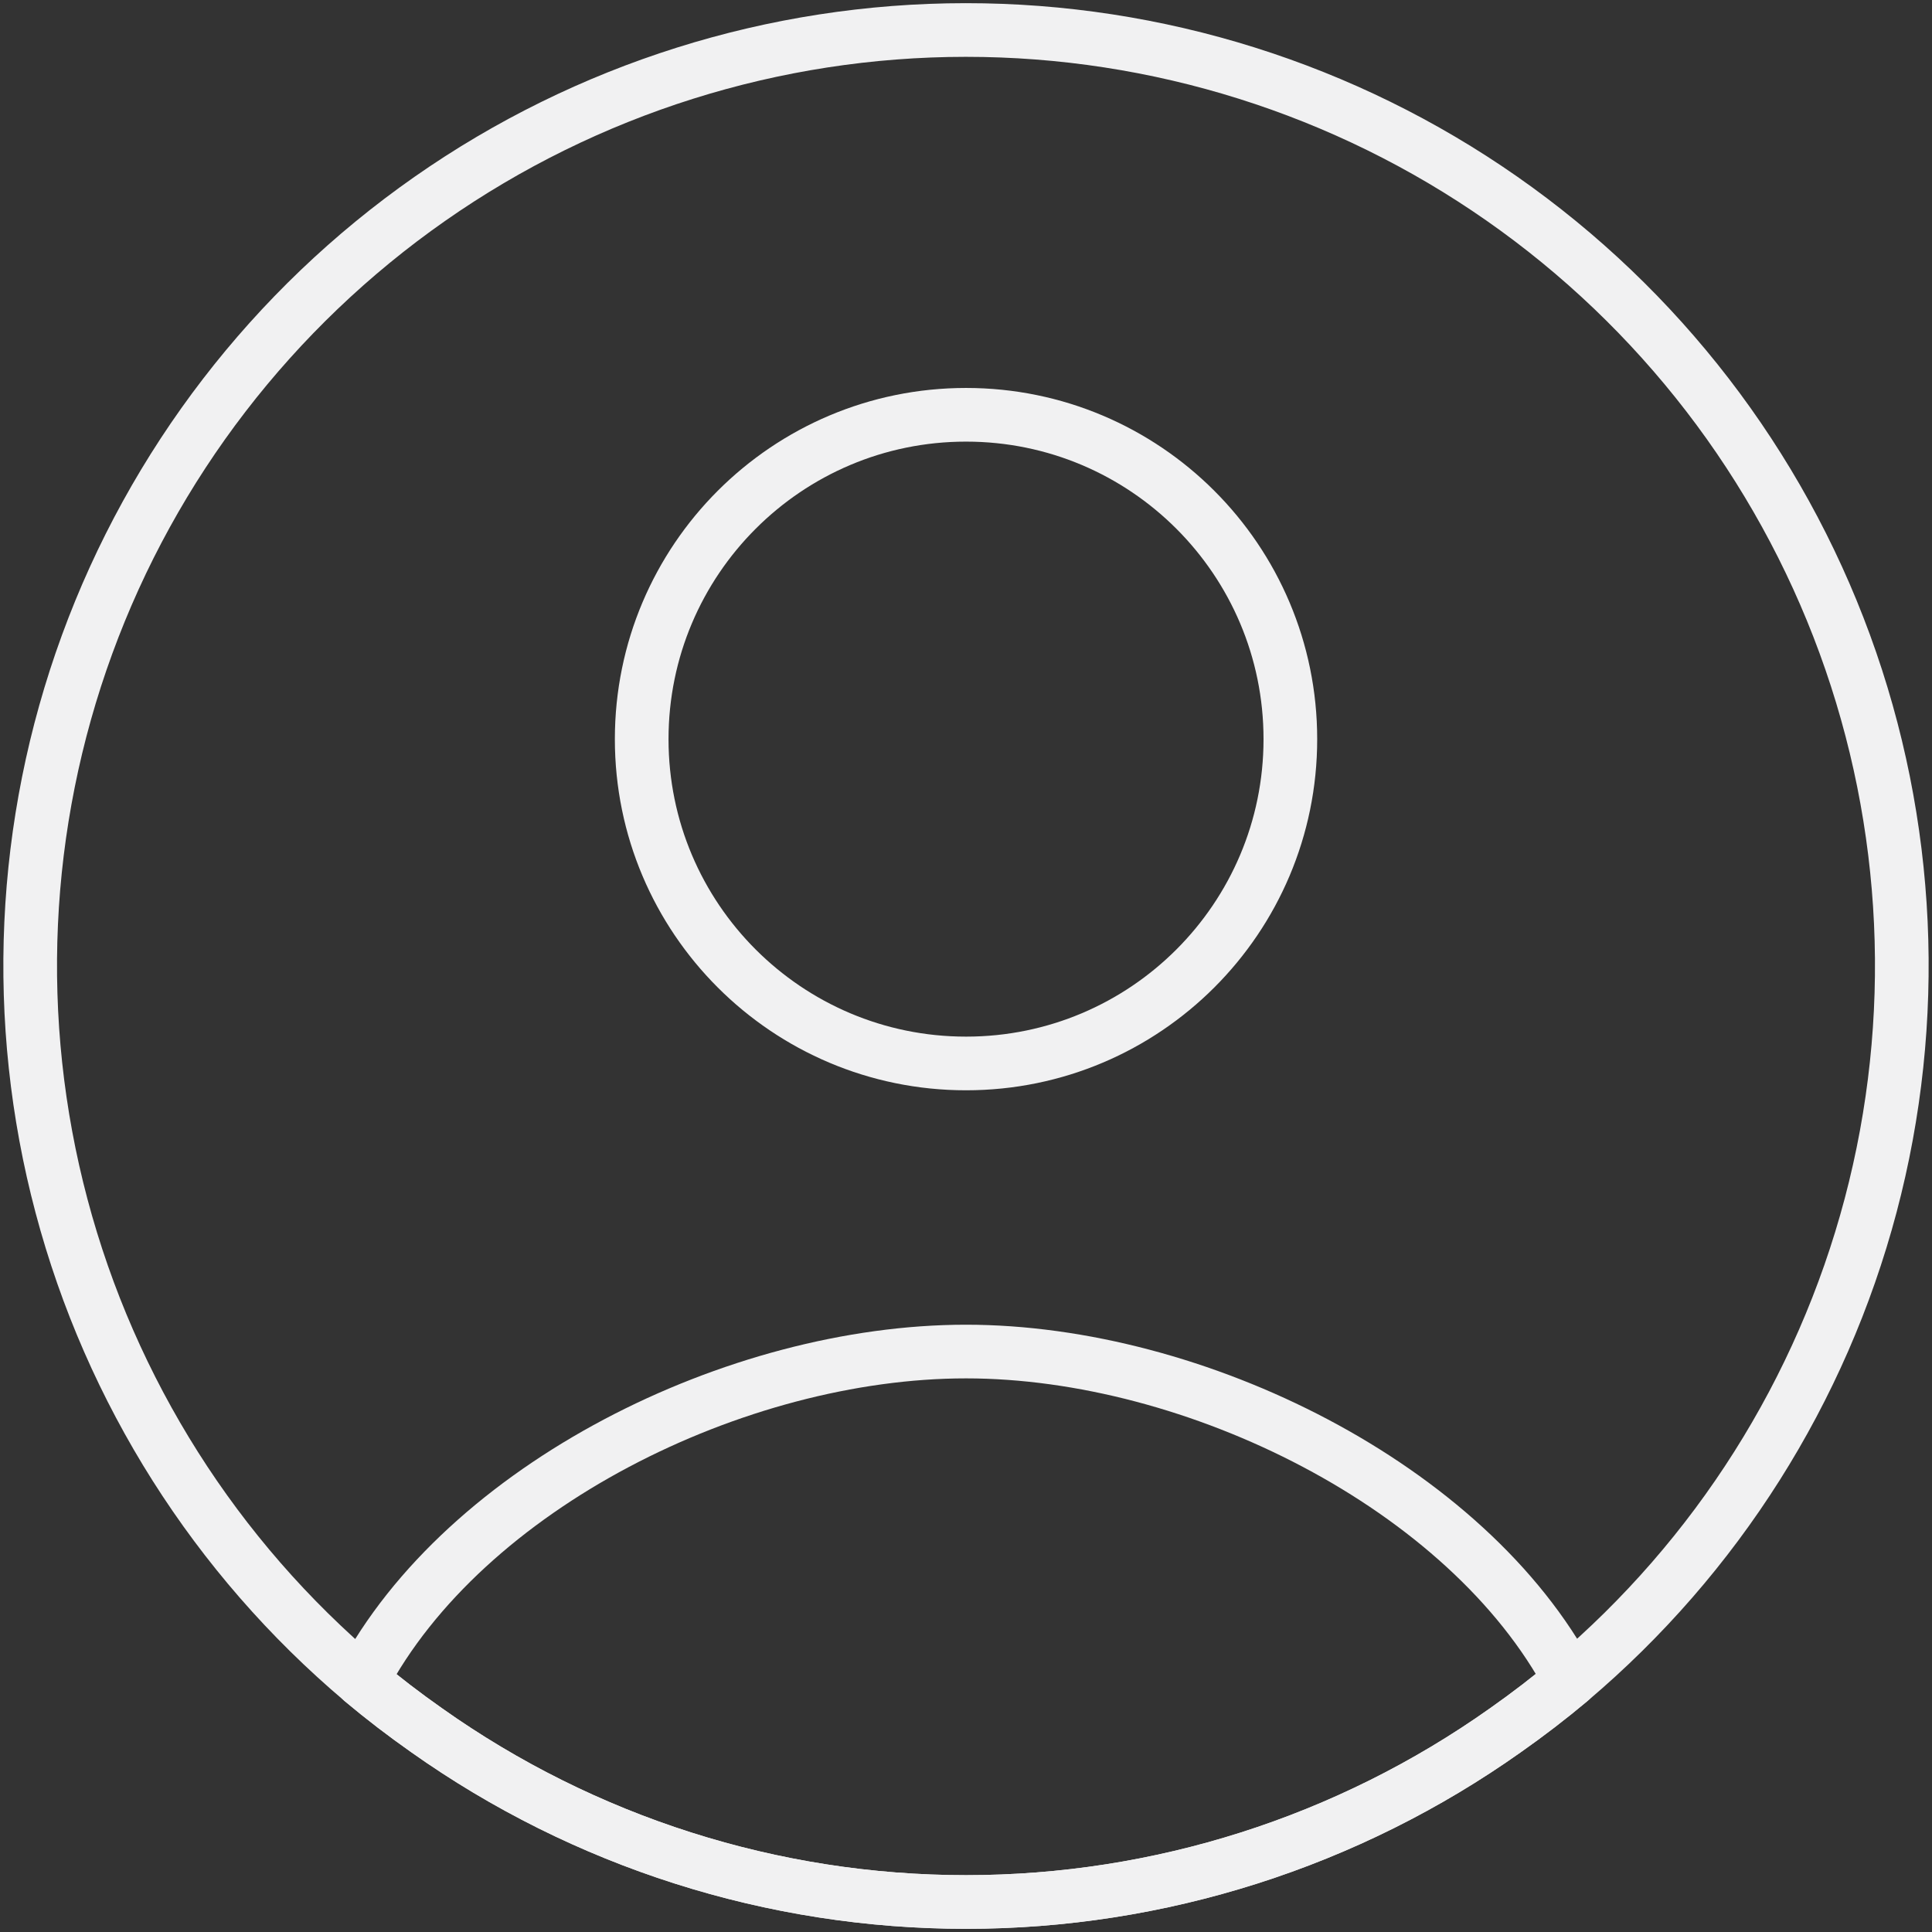 <svg width="36" height="36" viewBox="0 0 36 36" fill="none" xmlns="http://www.w3.org/2000/svg">
<rect x="0" y="0" width="36" height="36" fill="#333333" stroke="none"/>
<path d="M29.26 31.312C28.874 31.636 28.469 31.947 28.052 32.24C25.114 34.322 21.602 35.441 18 35.441C14.399 35.441 10.887 34.322 7.949 32.24C7.532 31.947 7.134 31.642 6.747 31.318C8.659 27.694 13.722 25.184 18 25.184C22.266 25.184 27.342 27.694 29.26 31.312Z" stroke="#F1F1F2" stroke-linecap="round" stroke-linejoin="round"/>
<path d="M29.26 31.312C28.874 31.636 28.469 31.947 28.052 32.24C25.114 34.322 21.602 35.441 18.001 35.441C14.399 35.441 10.887 34.322 7.949 32.24C7.532 31.947 7.134 31.642 6.748 31.318C4.018 29.012 2.062 25.923 1.146 22.47C0.229 19.016 0.396 15.364 1.623 12.008C2.85 8.652 5.079 5.755 8.007 3.707C10.935 1.659 14.422 0.56 17.995 0.559C21.568 0.558 25.056 1.655 27.985 3.701C30.914 5.747 33.145 8.644 34.374 11.999C35.603 15.354 35.771 19.006 34.857 22.46C33.942 25.915 31.988 29.004 29.26 31.312Z" stroke="#F1F1F2" stroke-linecap="round" stroke-linejoin="round"/>
<path d="M18.001 19.816C21.338 19.816 24.044 17.11 24.044 13.773C24.044 10.435 21.338 7.729 18.001 7.729C14.663 7.729 11.957 10.435 11.957 13.773C11.957 17.11 14.663 19.816 18.001 19.816Z" stroke="#F1F1F2" stroke-linecap="round" stroke-linejoin="round"/>
</svg>
